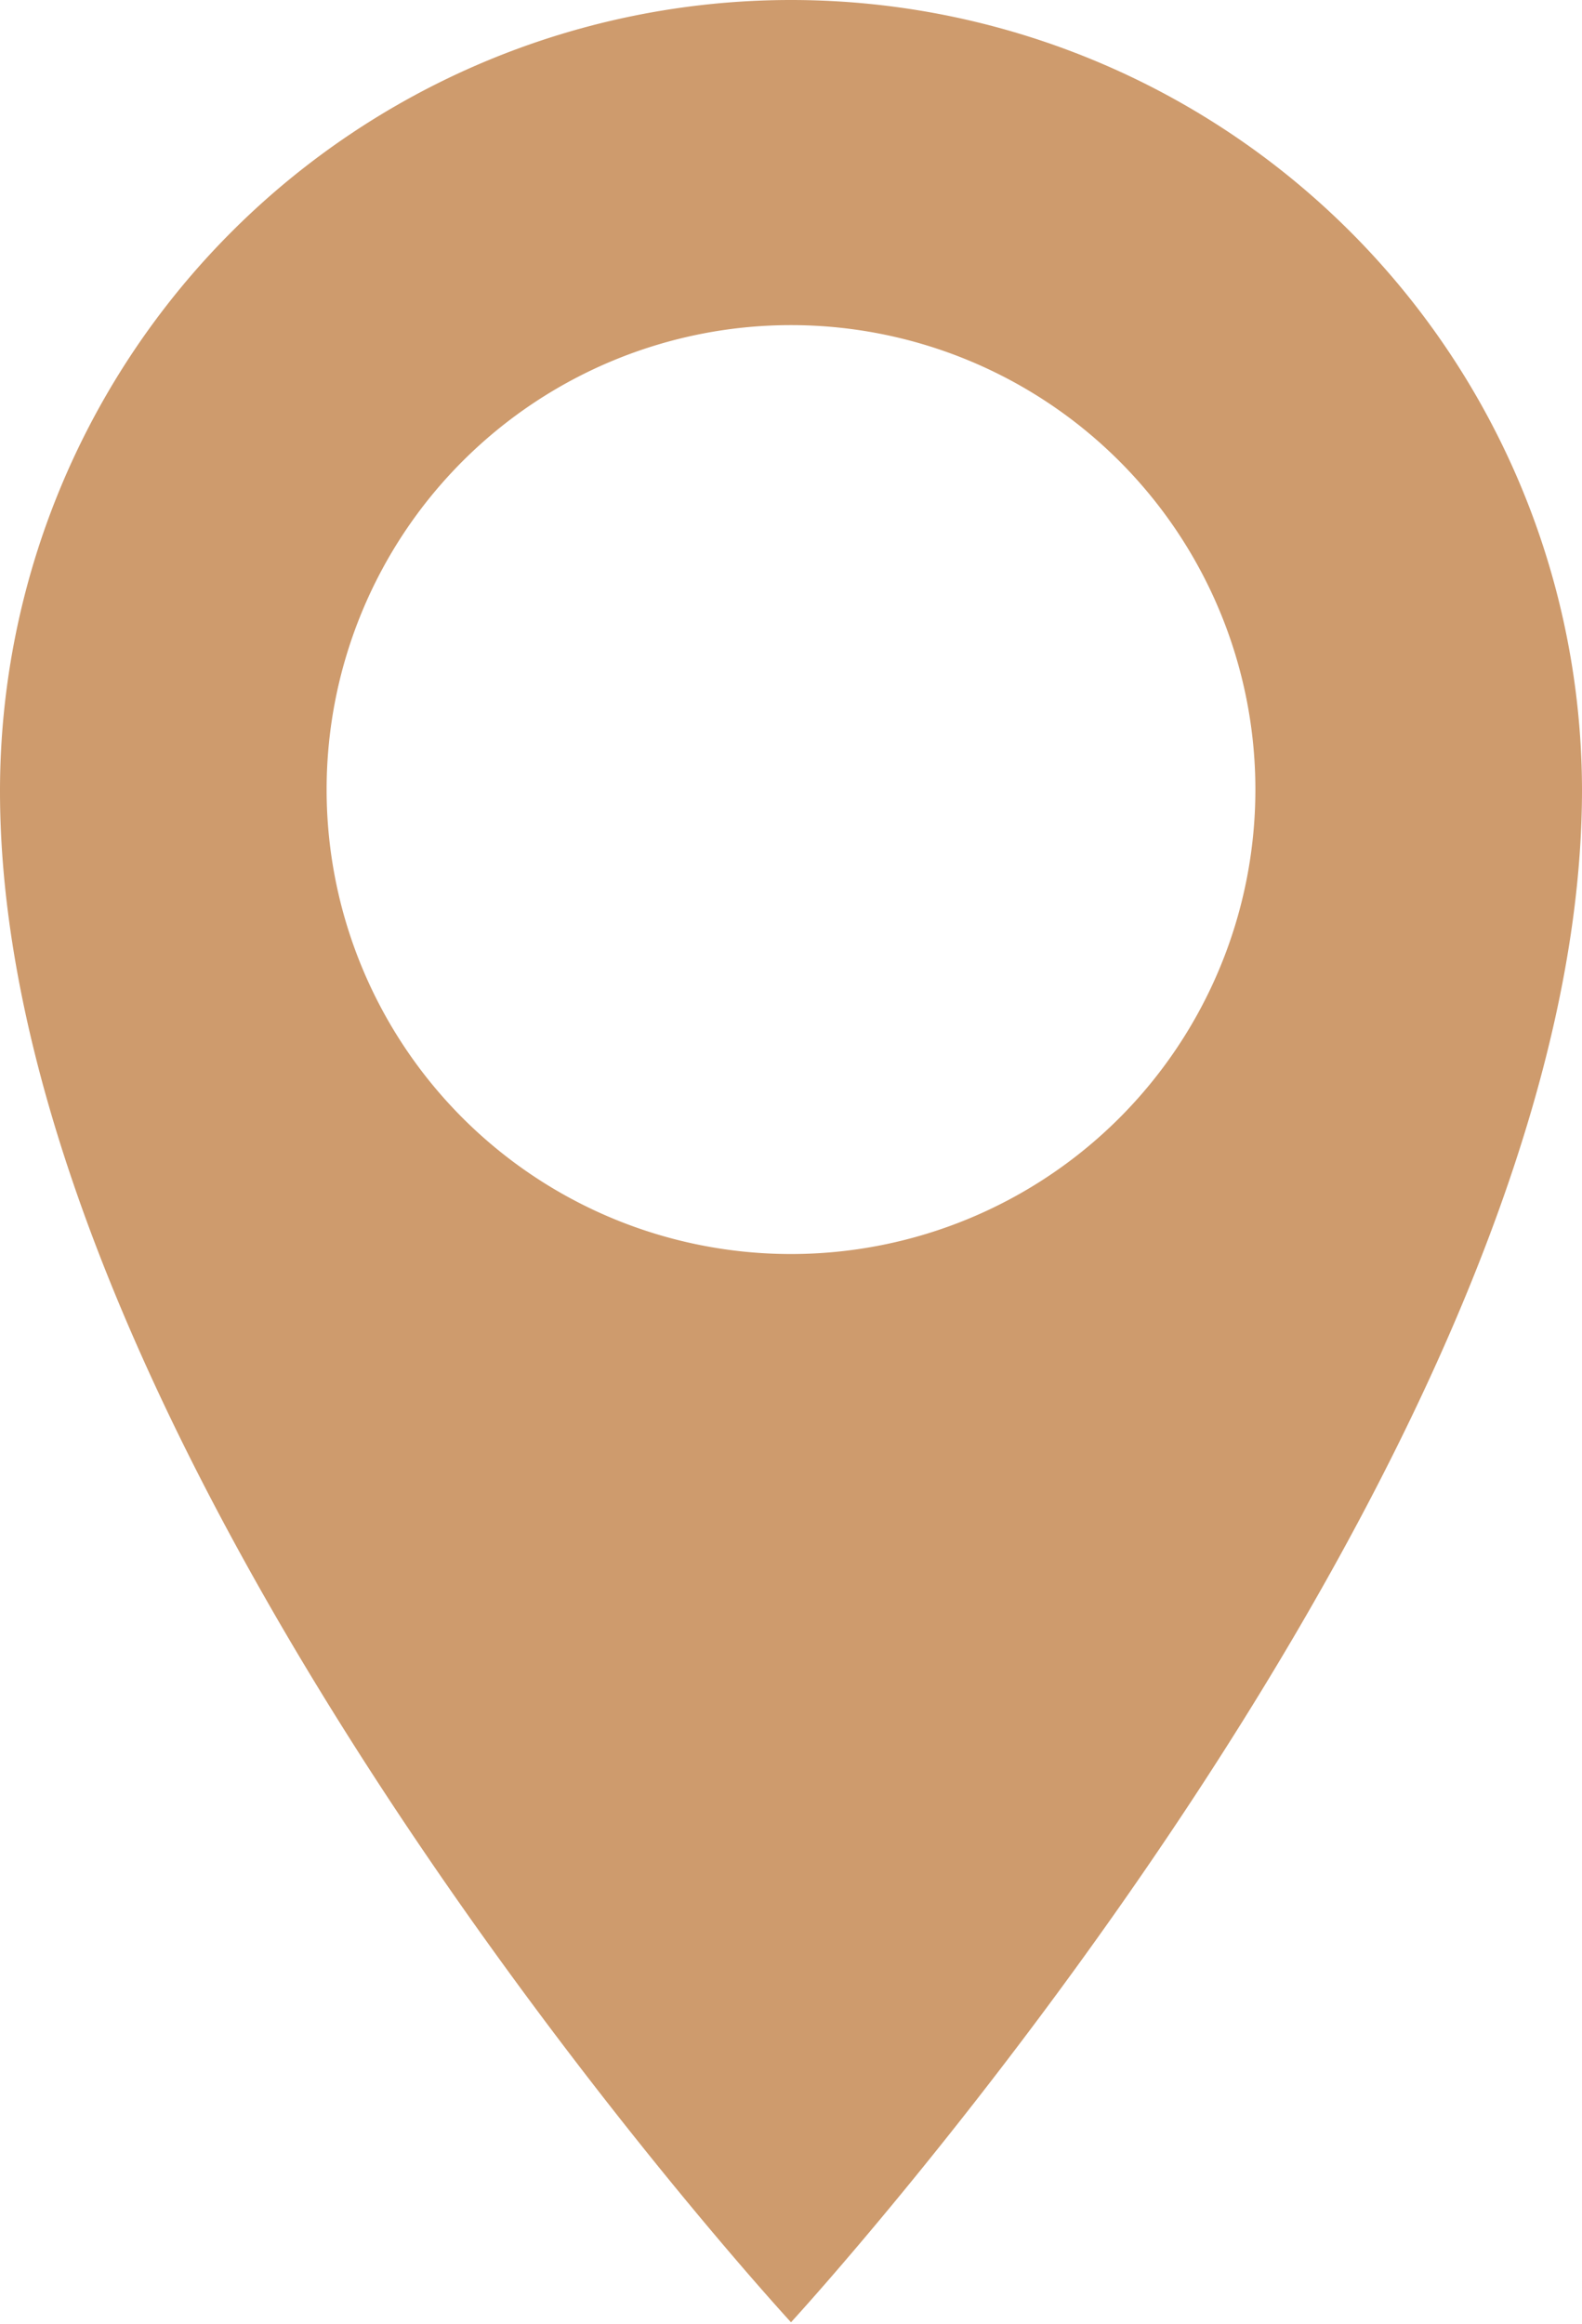 <svg xmlns="http://www.w3.org/2000/svg" viewBox="0 0 10.22 15.01"><defs><style>.cls-1{fill:#ce9b6d;}</style></defs><g id="圖層_2" data-name="圖層 2"><g id="圖層_2-2" data-name="圖層 2"><path class="cls-1" d="M5.11,0A5.11,5.11,0,0,0,0,5.11C0,9.46,5.11,15,5.11,15s5.11-5.55,5.11-9.9A5.11,5.11,0,0,0,5.11,0Zm0,8.1a3,3,0,1,1,3-3A3,3,0,0,1,5.11,8.1Z"/></g></g></svg>